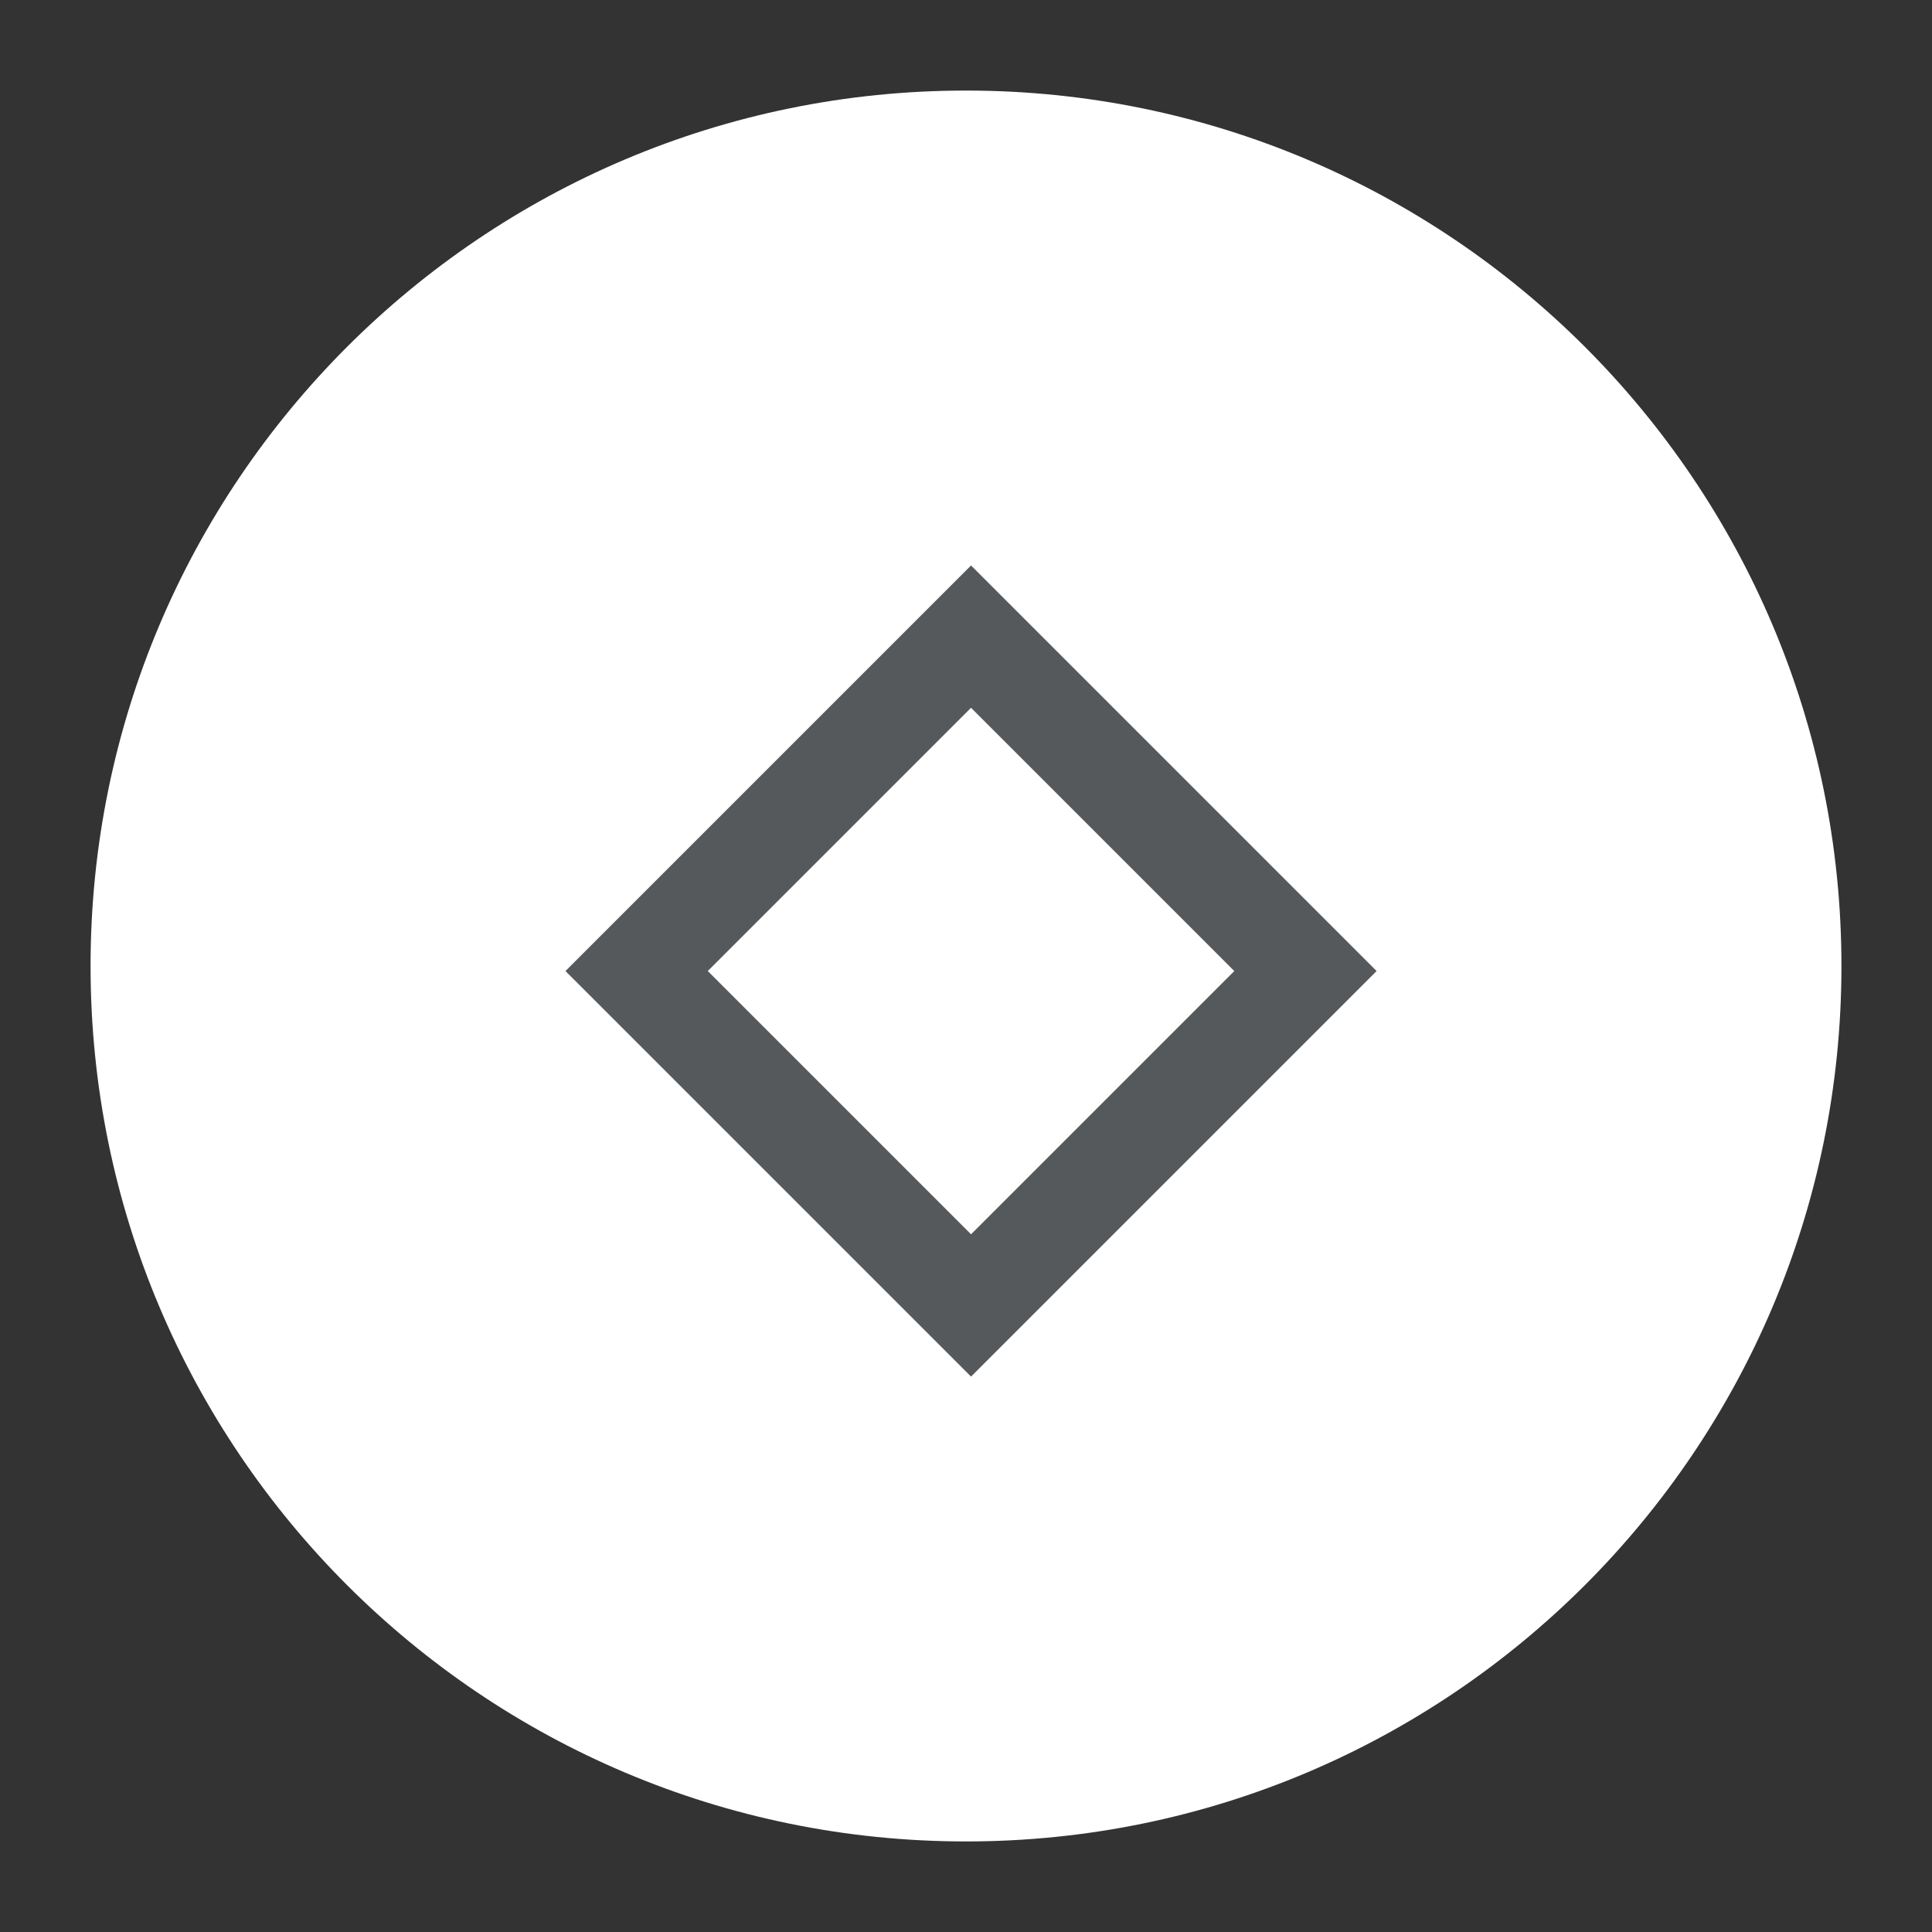 <svg xmlns="http://www.w3.org/2000/svg" width="192" height="192" fill="none"><rect width="100%" height="100%" fill="#333333" stroke="none"/><path fill="#fff" fill-rule="evenodd" d="M96 183c48.049 0 87-38.951 87-87S144.049 9 96 9 9 47.951 9 96s38.951 87 87 87Z" clip-rule="evenodd"/><path stroke="#56595B" stroke-width="10" d="M96.5 63.266 129.734 96.5 96.5 129.734 63.266 96.5 96.5 63.266Z"/></svg>